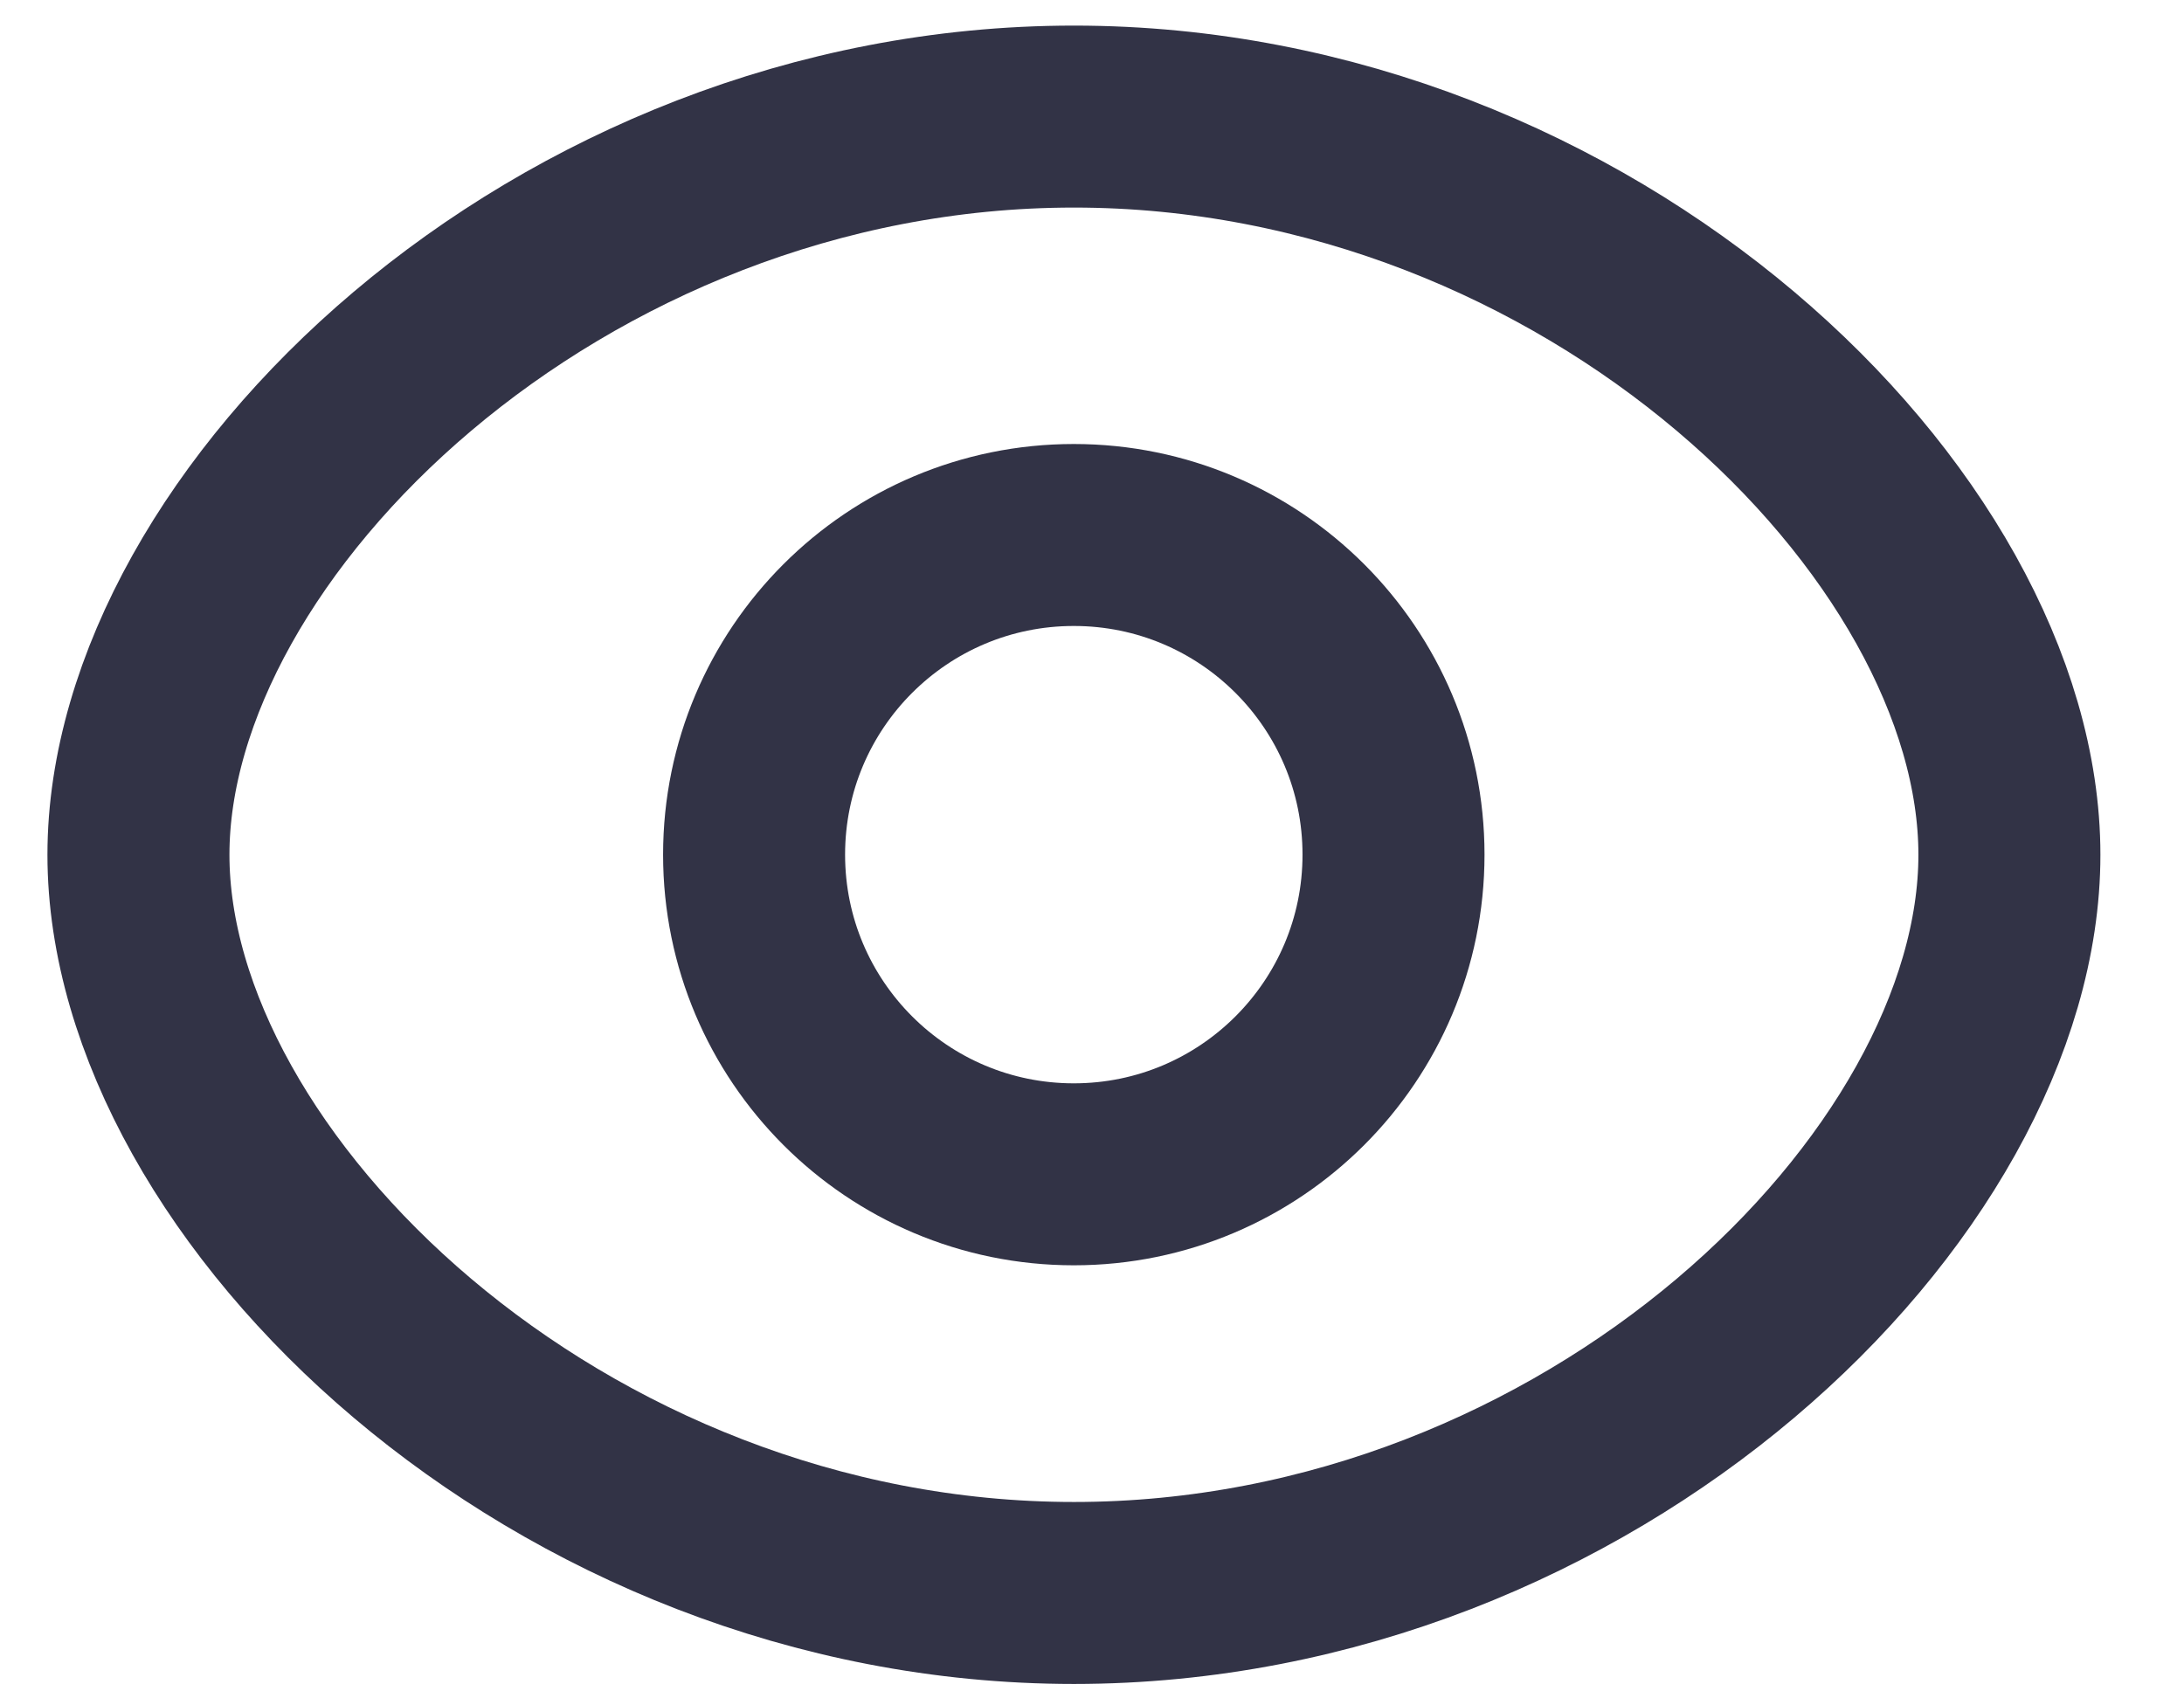 <svg width="18" height="14" viewBox="0 0 18 14" fill="none" xmlns="http://www.w3.org/2000/svg">
<path fill-rule="evenodd" clip-rule="evenodd" d="M11.485 7.045C11.485 8.5 10.305 9.68 8.85 9.68C7.395 9.68 6.215 8.5 6.215 7.045C6.215 5.589 7.395 4.41 8.85 4.41C10.305 4.41 11.485 5.589 11.485 7.045Z" stroke="#323346" stroke-width="1.5" stroke-linecap="round" stroke-linejoin="round"/>
<path fill-rule="evenodd" clip-rule="evenodd" d="M1.141 7.046C1.141 9.779 4.592 13.131 8.851 13.131C13.108 13.131 16.561 9.782 16.561 7.046C16.561 4.31 13.108 0.961 8.851 0.961C4.592 0.961 1.141 4.313 1.141 7.046Z" stroke="#323346" stroke-width="1.5" stroke-linecap="round" stroke-linejoin="round"/>
</svg>
